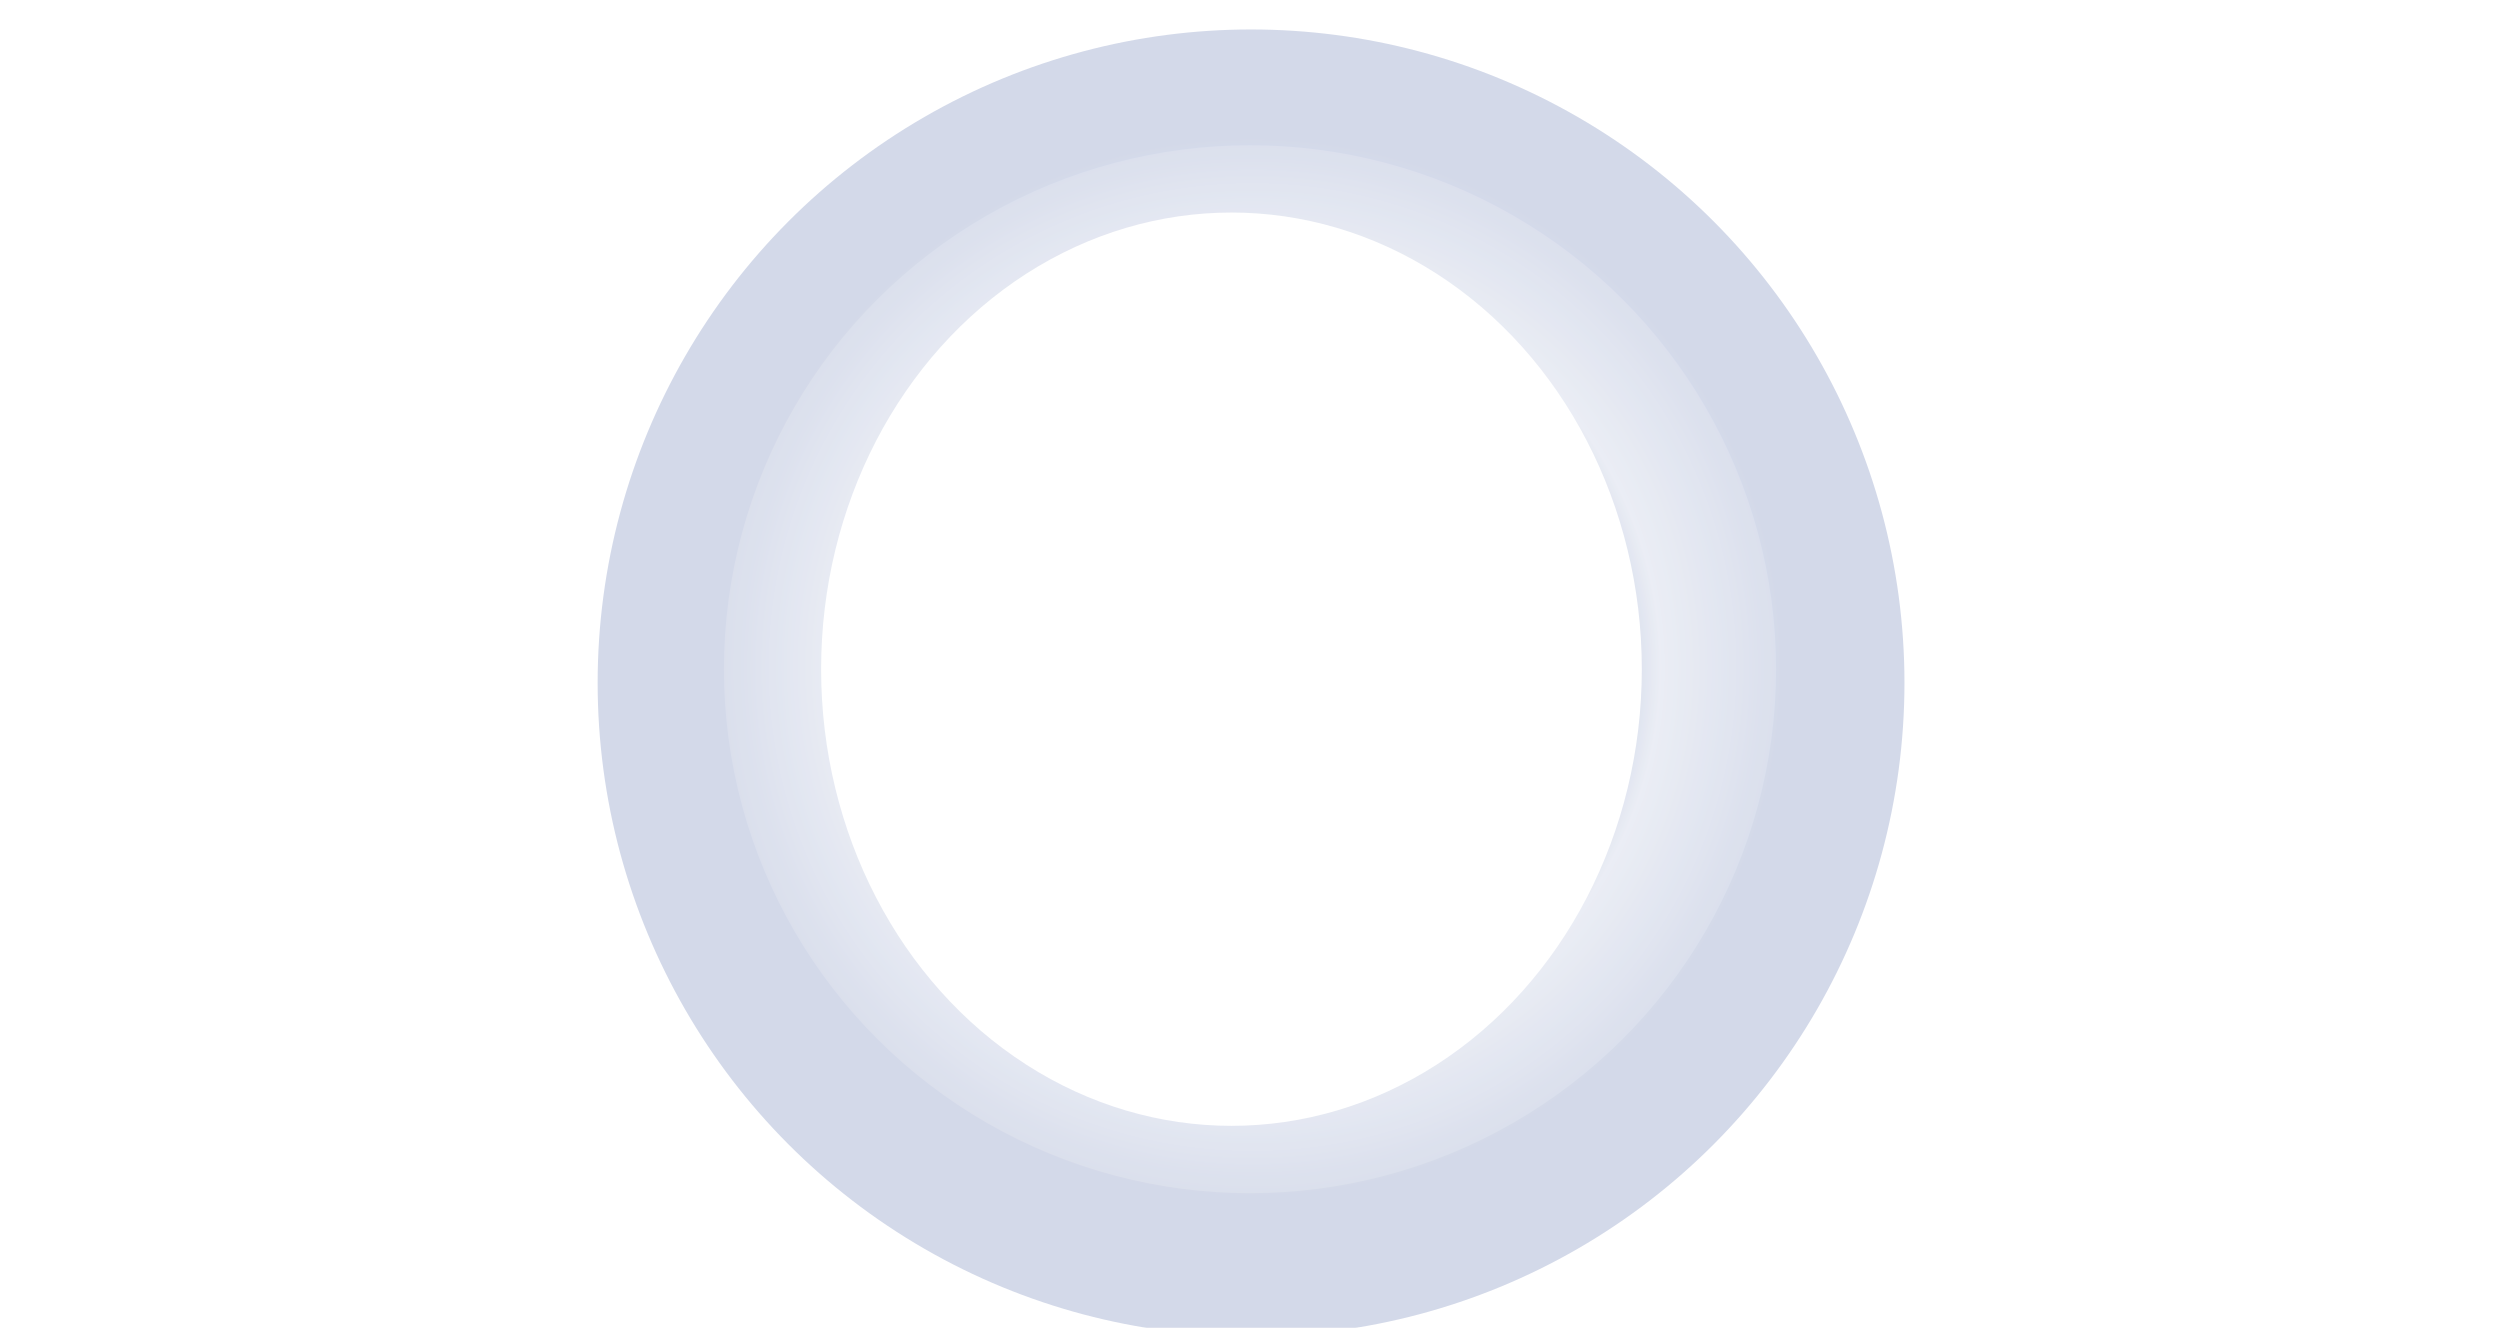 <svg xmlns="http://www.w3.org/2000/svg" width="1188" height="631" fill="none" viewBox="0 0 1188 631"><g filter="url(#a)"><circle cx="594.5" cy="324.5" r="310.5" fill="#D3D9E9"/></g><circle cx="595.194" cy="317" r="265" fill="url(#b)" opacity="0.45"/><g filter="url(#c)"><ellipse cx="585.194" cy="318" fill="#fff" rx="195" ry="217"/></g><g filter="url(#d)" opacity="0.16"><ellipse cx="594" cy="318" fill="#fff" rx="250" ry="249"/></g><defs><filter id="a" width="821" height="821" x="184" y="-86" color-interpolation-filters="sRGB" filterUnits="userSpaceOnUse"><feFlood flood-opacity="0" result="BackgroundImageFix"/><feBlend in="SourceGraphic" in2="BackgroundImageFix" result="shape"/><feGaussianBlur result="effect1_foregroundBlur_3813_8290" stdDeviation="50"/></filter><filter id="c" width="1078" height="1122" x="46.194" y="-243" color-interpolation-filters="sRGB" filterUnits="userSpaceOnUse"><feFlood flood-opacity="0" result="BackgroundImageFix"/><feBlend in="SourceGraphic" in2="BackgroundImageFix" result="shape"/><feGaussianBlur result="effect1_foregroundBlur_3813_8290" stdDeviation="172"/></filter><filter id="d" width="1188" height="1186" x="0" y="-275" color-interpolation-filters="sRGB" filterUnits="userSpaceOnUse"><feFlood flood-opacity="0" result="BackgroundImageFix"/><feBlend in="SourceGraphic" in2="BackgroundImageFix" result="shape"/><feGaussianBlur result="effect1_foregroundBlur_3813_8290" stdDeviation="172"/></filter><radialGradient id="b" cx="0" cy="0" r="1" gradientTransform="matrix(0 265 -265 0 595.194 317)" gradientUnits="userSpaceOnUse"><stop offset="0.683" stop-color="#fff" stop-opacity="0"/><stop offset="0.734" stop-color="#fff"/><stop offset="0.955" stop-color="#fff" stop-opacity="0"/></radialGradient></defs></svg>